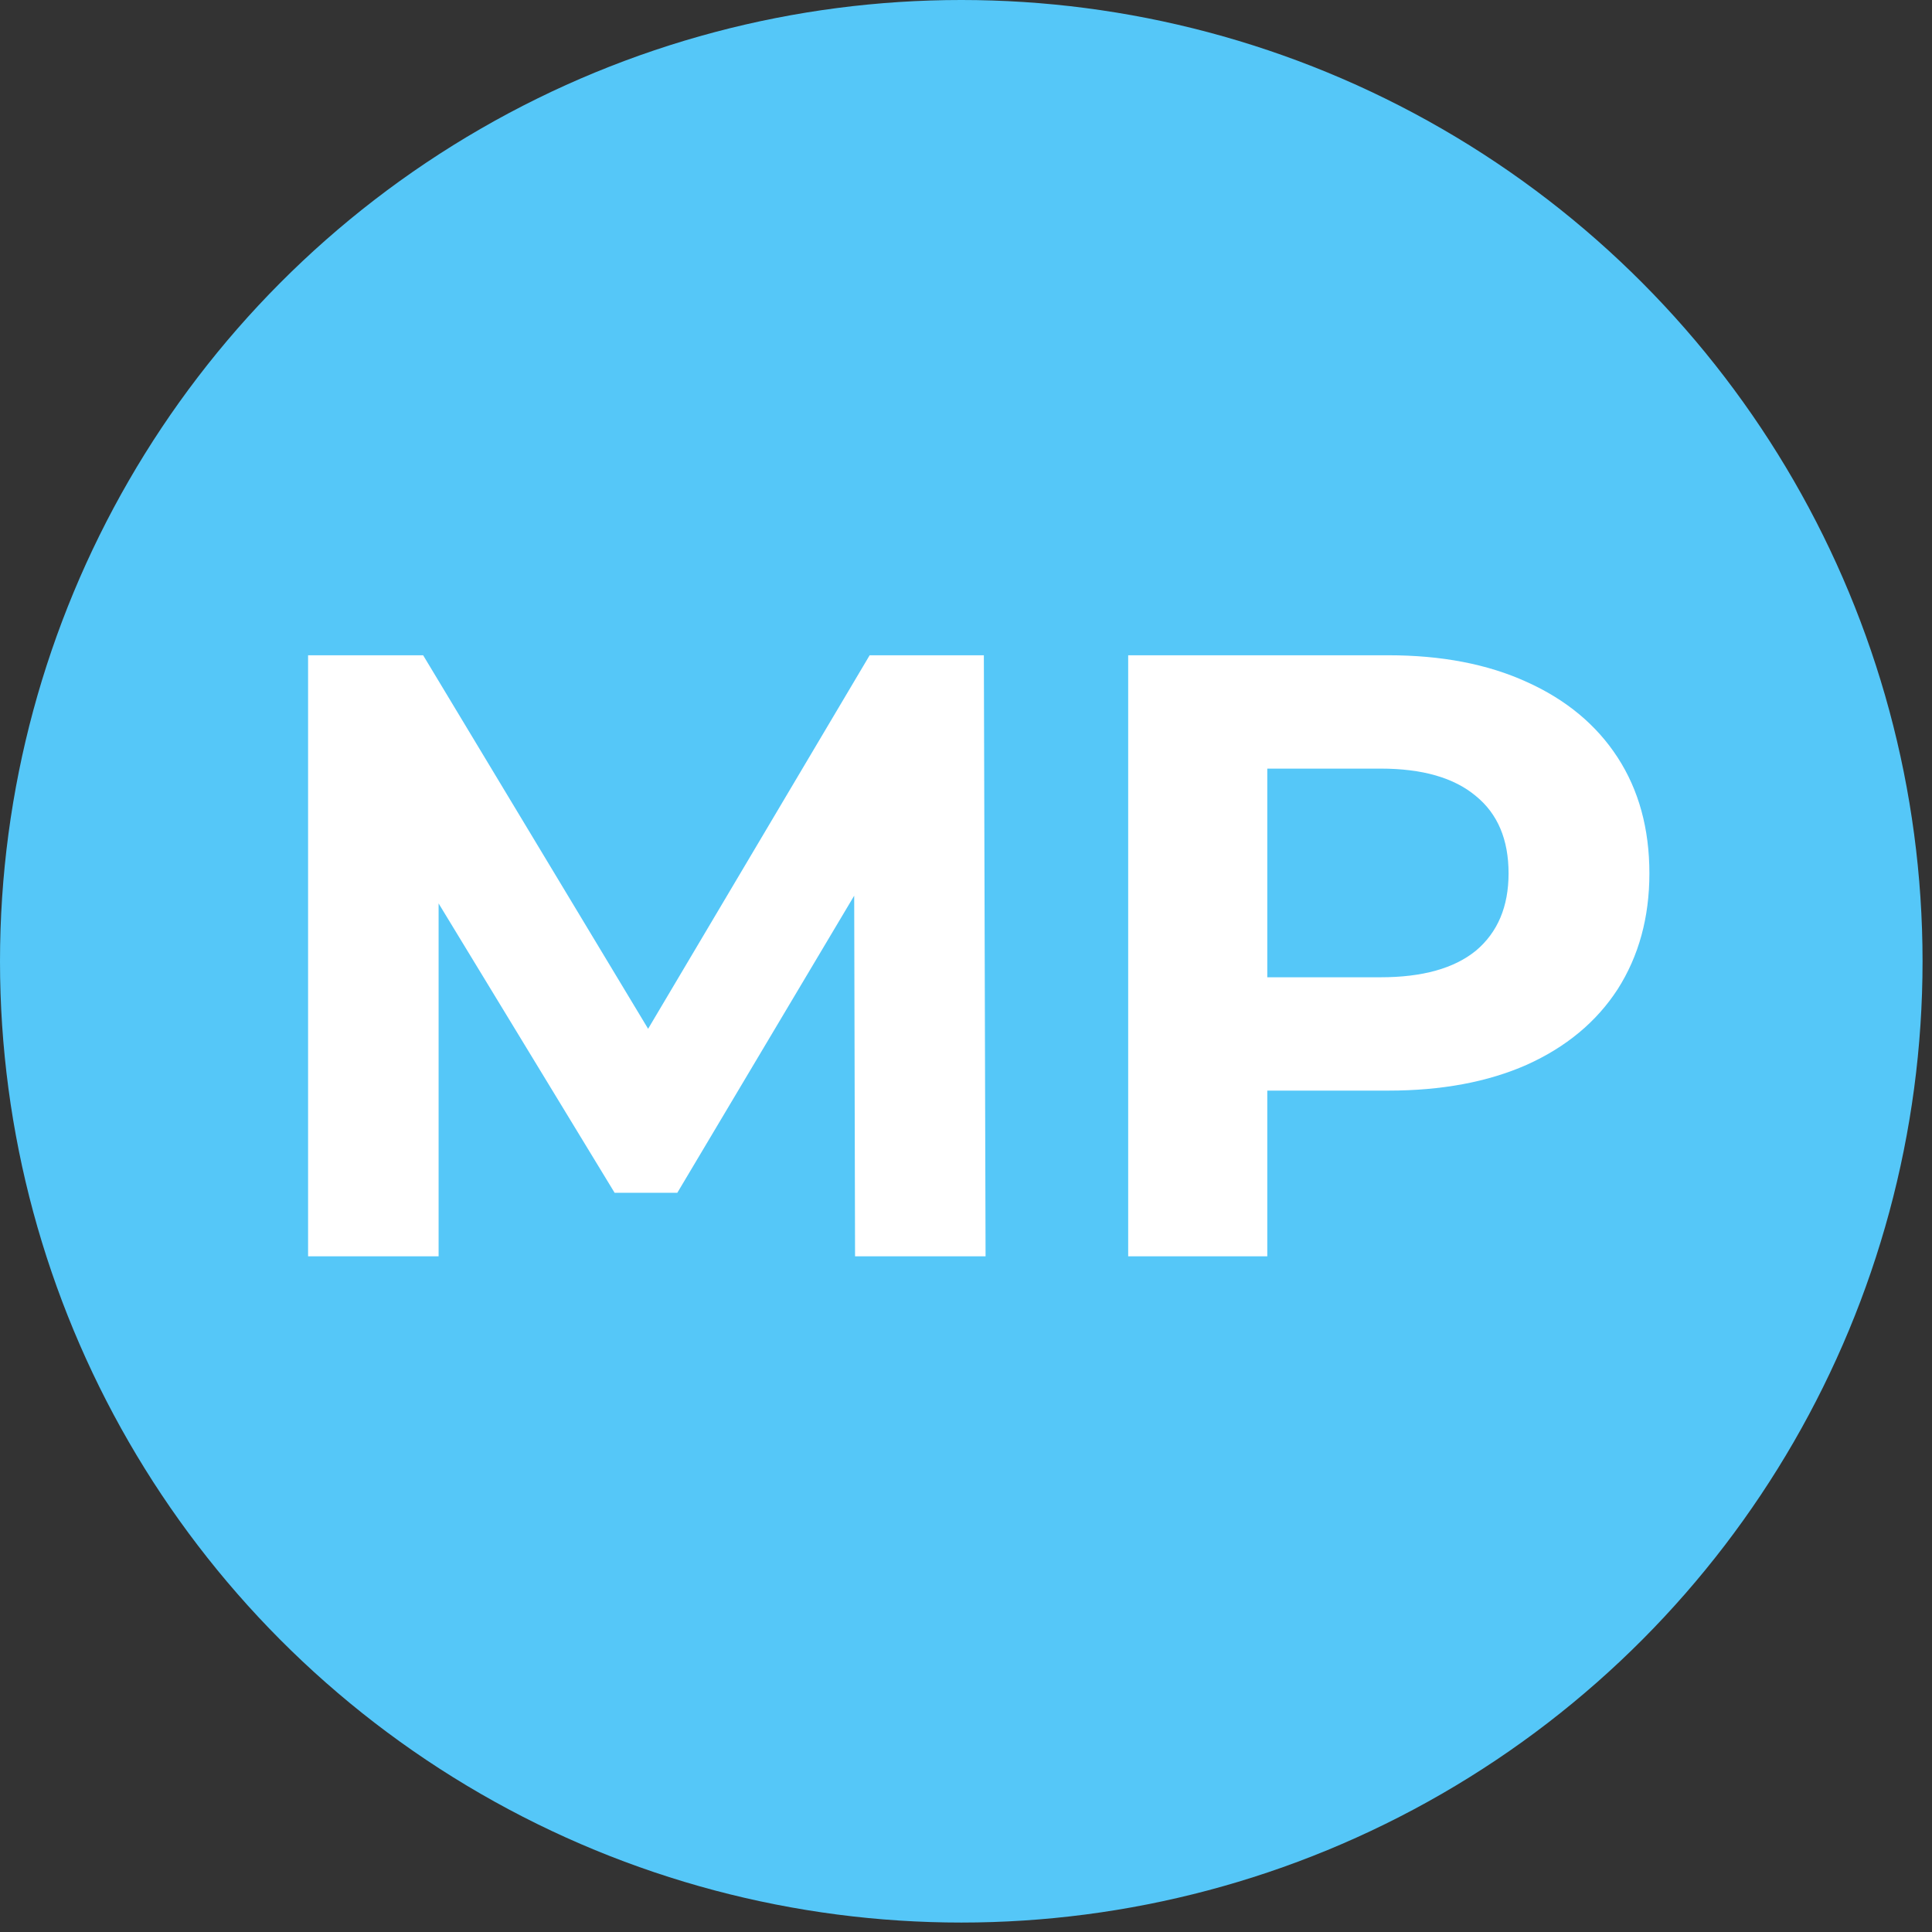 <svg width="54" height="54" viewBox="0 0 54 54" fill="none" xmlns="http://www.w3.org/2000/svg">
<rect x="0" y="0" width="54" height="54" fill="#333333" stroke="none"/>
<circle cx="26.868" cy="26.868" r="26.868" fill="#55C7F8"/>
<path d="M23.899 35.115L23.875 25.035L18.931 33.339H17.179L12.259 25.251V35.115H8.611V18.315H11.827L18.115 28.755L24.307 18.315H27.499L27.547 35.115H23.899ZM38.805 18.315C40.293 18.315 41.581 18.563 42.669 19.059C43.773 19.555 44.621 20.259 45.213 21.171C45.805 22.083 46.101 23.163 46.101 24.411C46.101 25.643 45.805 26.723 45.213 27.651C44.621 28.563 43.773 29.267 42.669 29.763C41.581 30.243 40.293 30.483 38.805 30.483H35.421V35.115H31.533V18.315H38.805ZM38.589 27.315C39.757 27.315 40.645 27.067 41.253 26.571C41.861 26.059 42.165 25.339 42.165 24.411C42.165 23.467 41.861 22.747 41.253 22.251C40.645 21.739 39.757 21.483 38.589 21.483H35.421V27.315H38.589Z" fill="white"/>
</svg>
